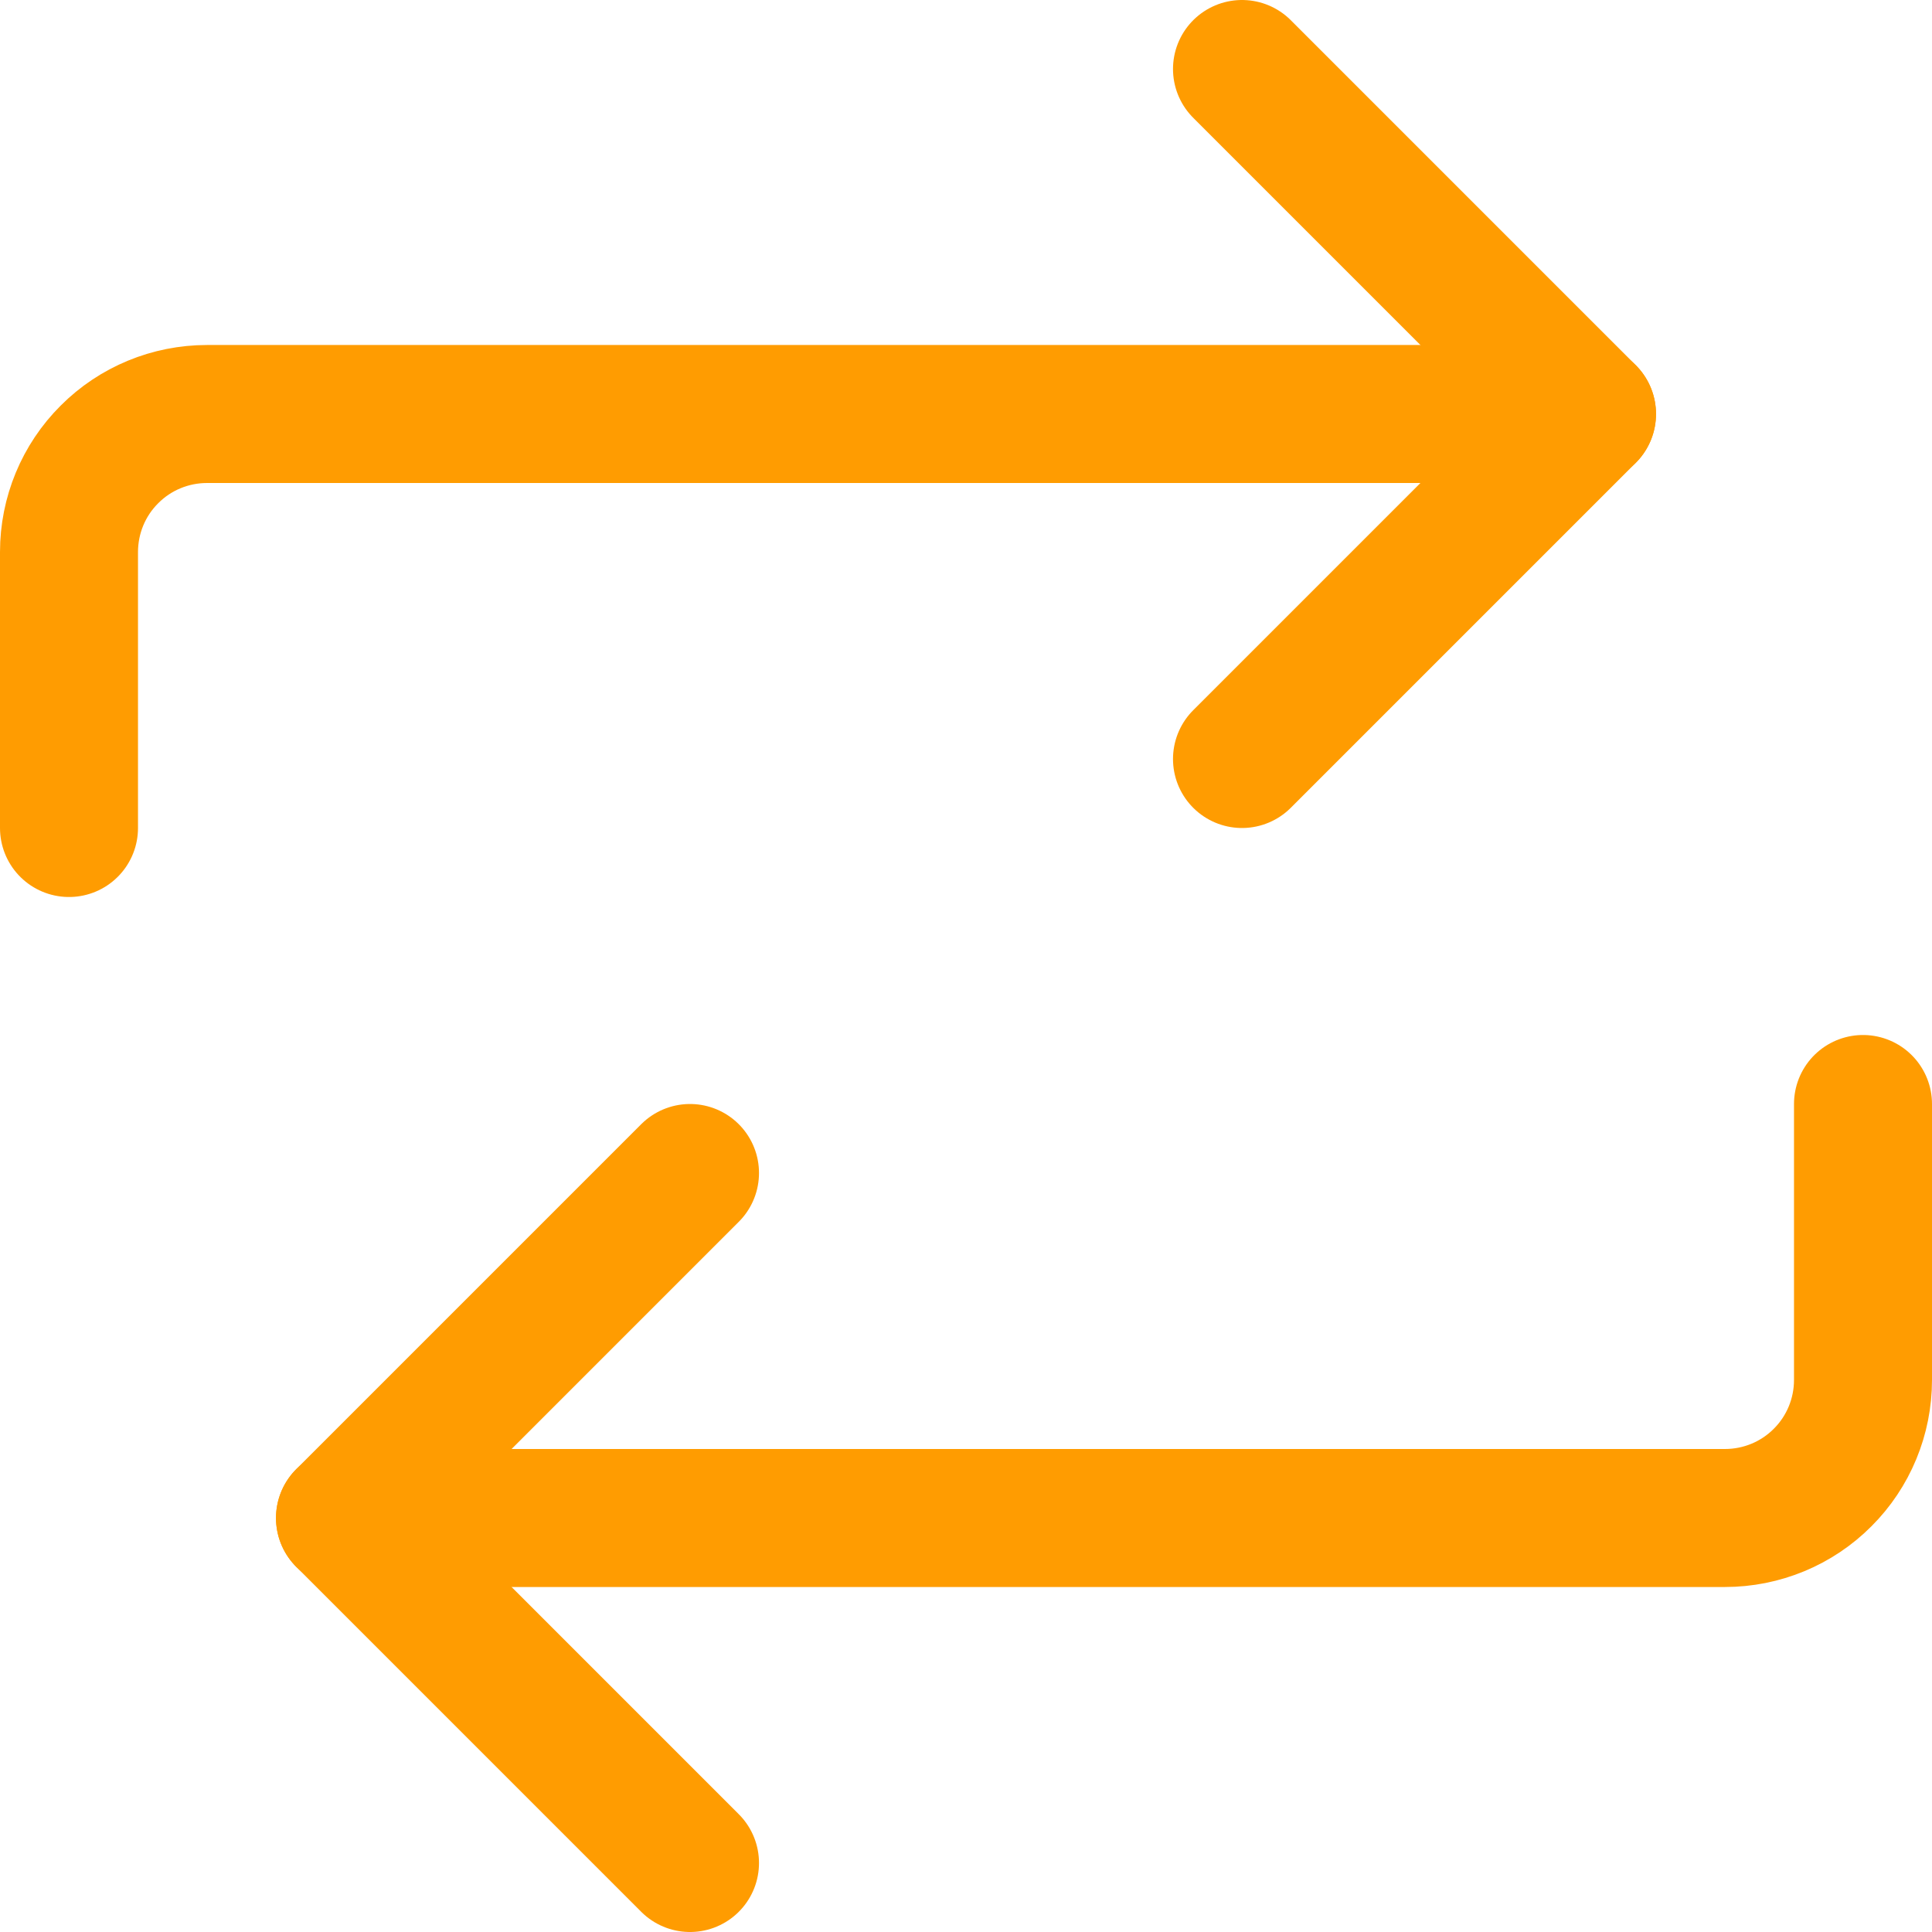 <svg width="14" height="14" viewBox="0 0 14 14" fill="none" xmlns="http://www.w3.org/2000/svg">
<g clip-path="url(#clip0_1222_36619)">
<path d="M9 0.5L11.5 3L9 5.5" stroke="#FF9C01" stroke-linecap="round" stroke-linejoin="round"/>
<path d="M0.5 6V4C0.5 3.735 0.605 3.48 0.793 3.293C0.98 3.105 1.235 3 1.5 3H11.5" stroke="#FF9C01" stroke-linecap="round" stroke-linejoin="round"/>
<path d="M5 13.5L2.5 11L5 8.5" stroke="#FF9C01" stroke-linecap="round" stroke-linejoin="round"/>
<path d="M13.5 8V10C13.5 10.265 13.395 10.52 13.207 10.707C13.02 10.895 12.765 11 12.5 11H2.5" stroke="#FF9C01" stroke-linecap="round" stroke-linejoin="round"/>
</g>
<defs>
<clipPath id="clip0_1222_36619">
<rect width="14" height="14" fill="#FF9C01"/>
</clipPath>
</defs>
</svg>
